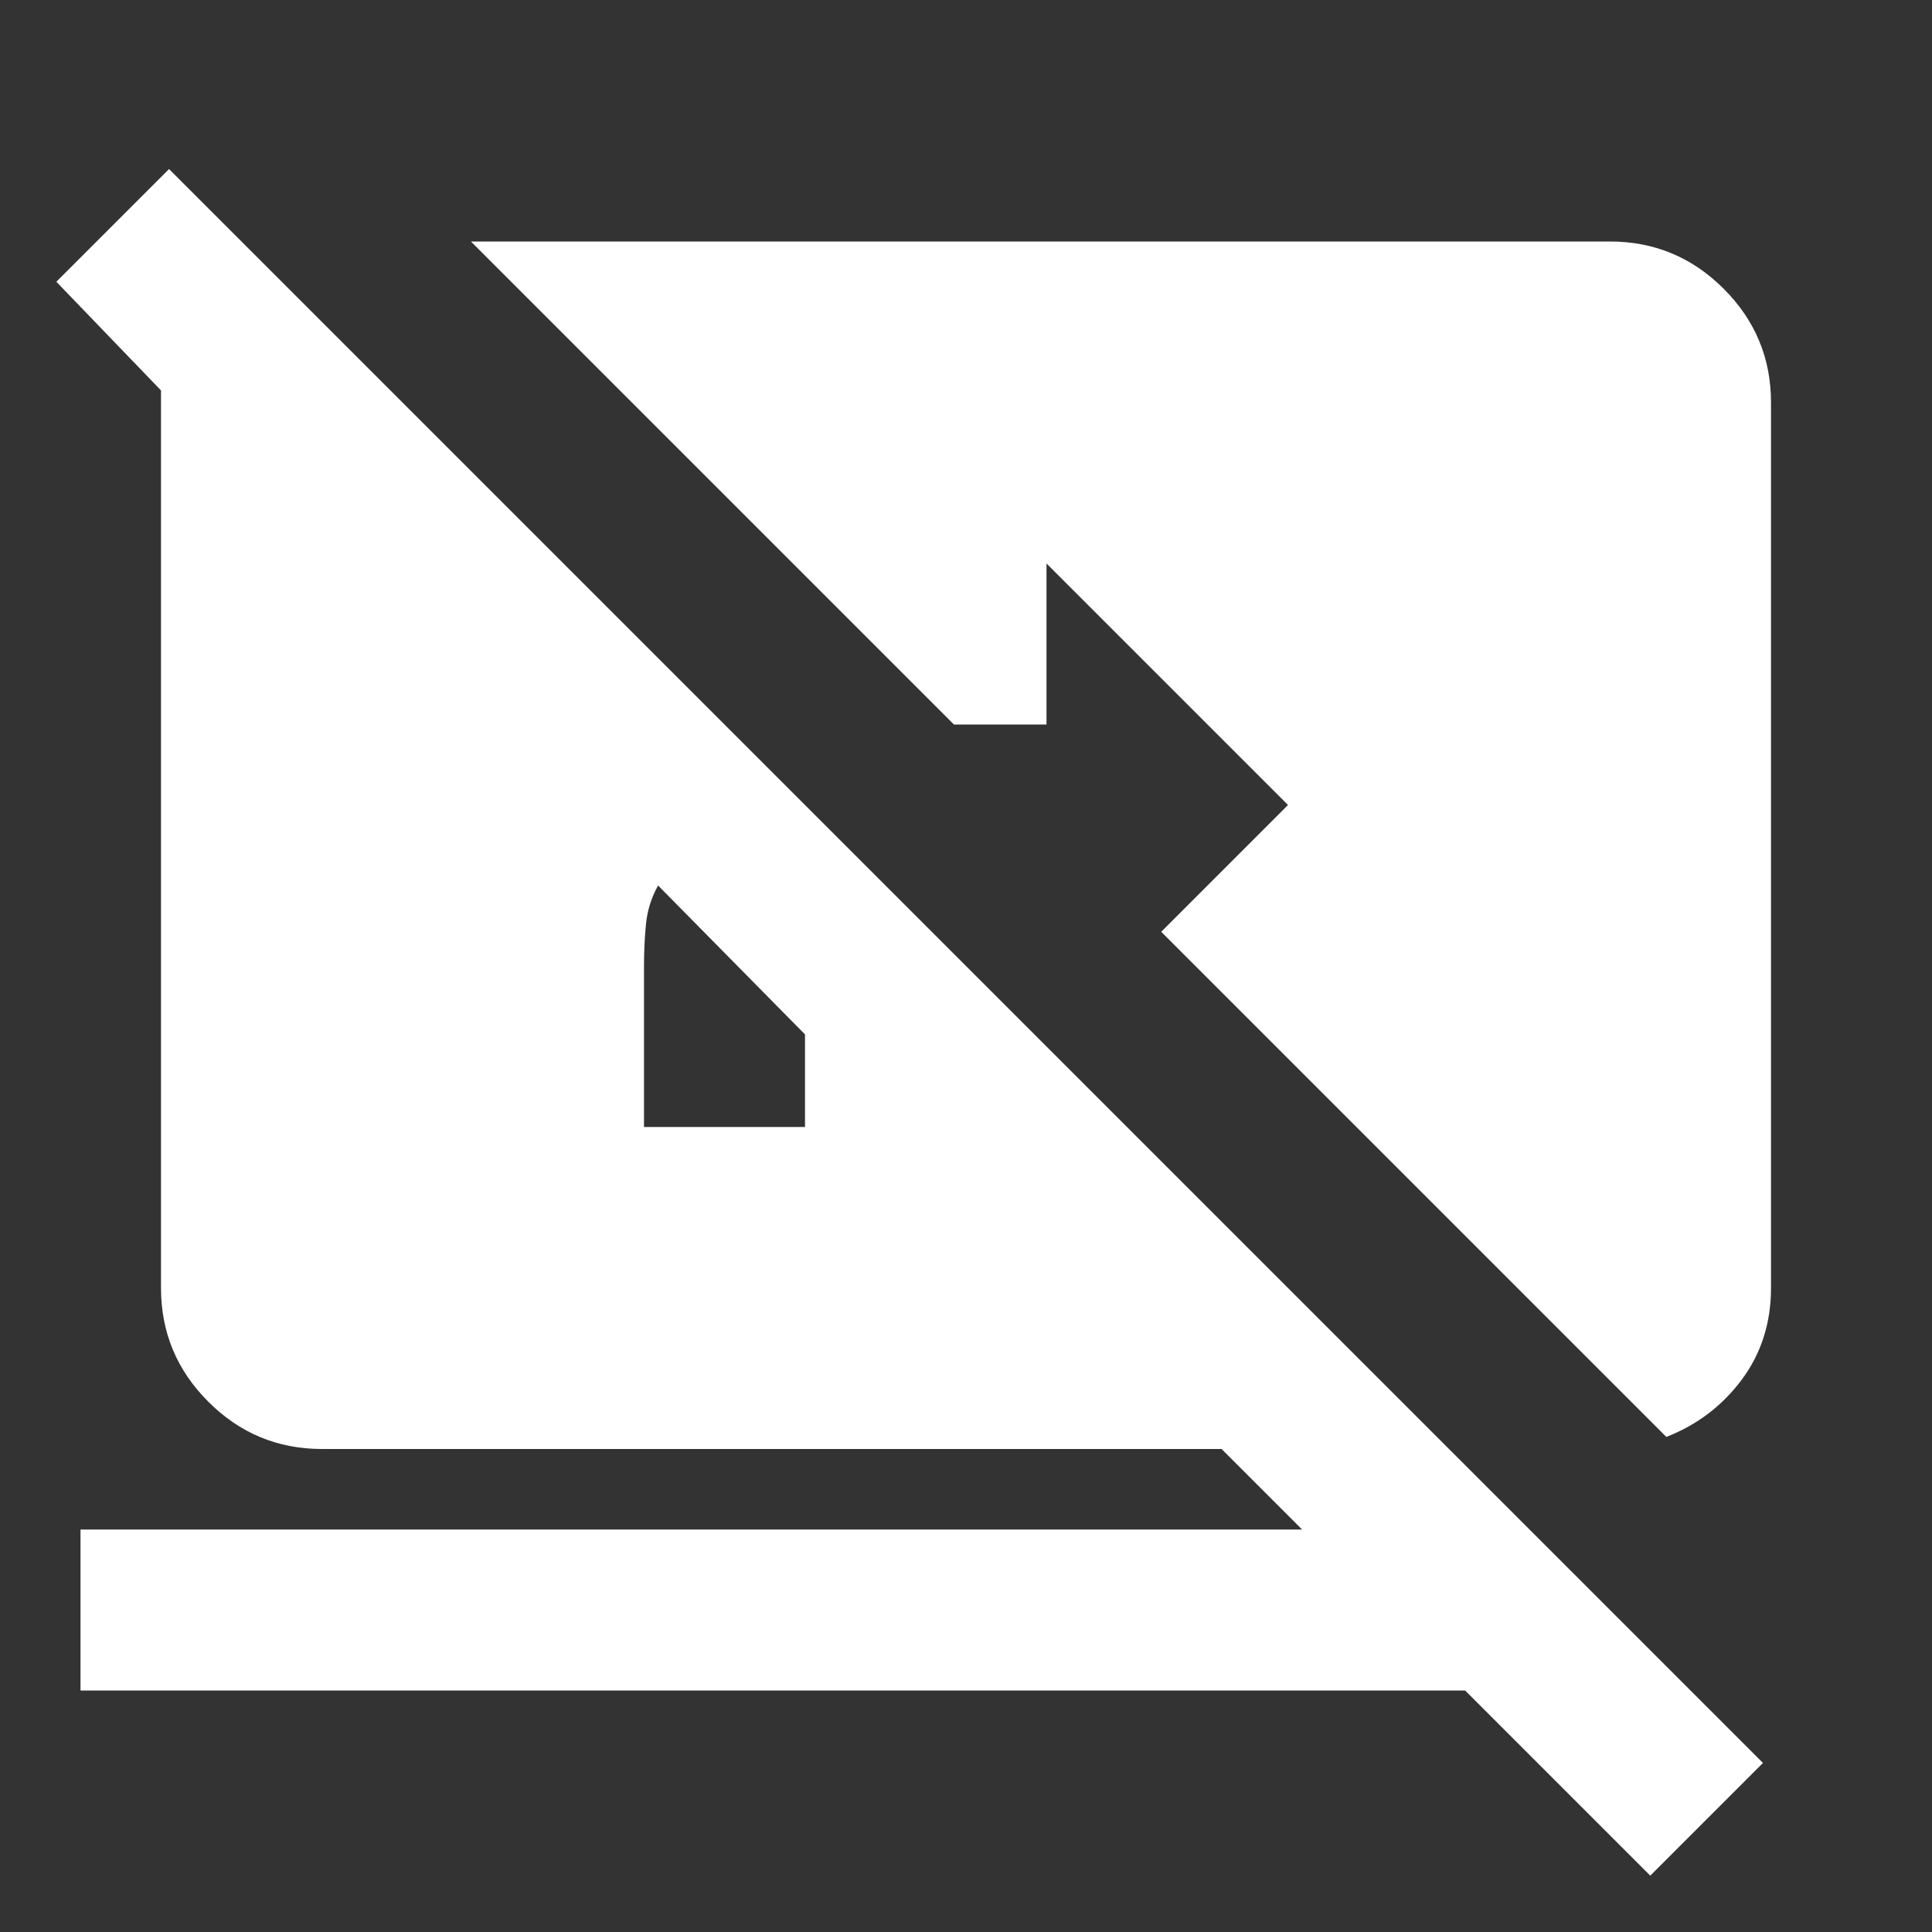 <svg xmlns="http://www.w3.org/2000/svg" height="24" viewBox="0 -960 960 960" width="24" fill="#ffffff"><rect x="0" y="-960" width="960" height="960" fill="#333333" stroke="none"/><path d="m820-28-92-92H40v-80h607l-40-40H160q-33 0-56.5-23.5T80-320v-446l-52-54 56-56L876-84l-56 56ZM400-446l-73-74q-5 9-6 19t-1 21v80h80v-46Zm428 200L577-497l63-63-120-120v80h-46L234-840h566q33 0 56.5 23.5T880-760v440q0 26-14.5 45.5T828-246Z"/></svg>